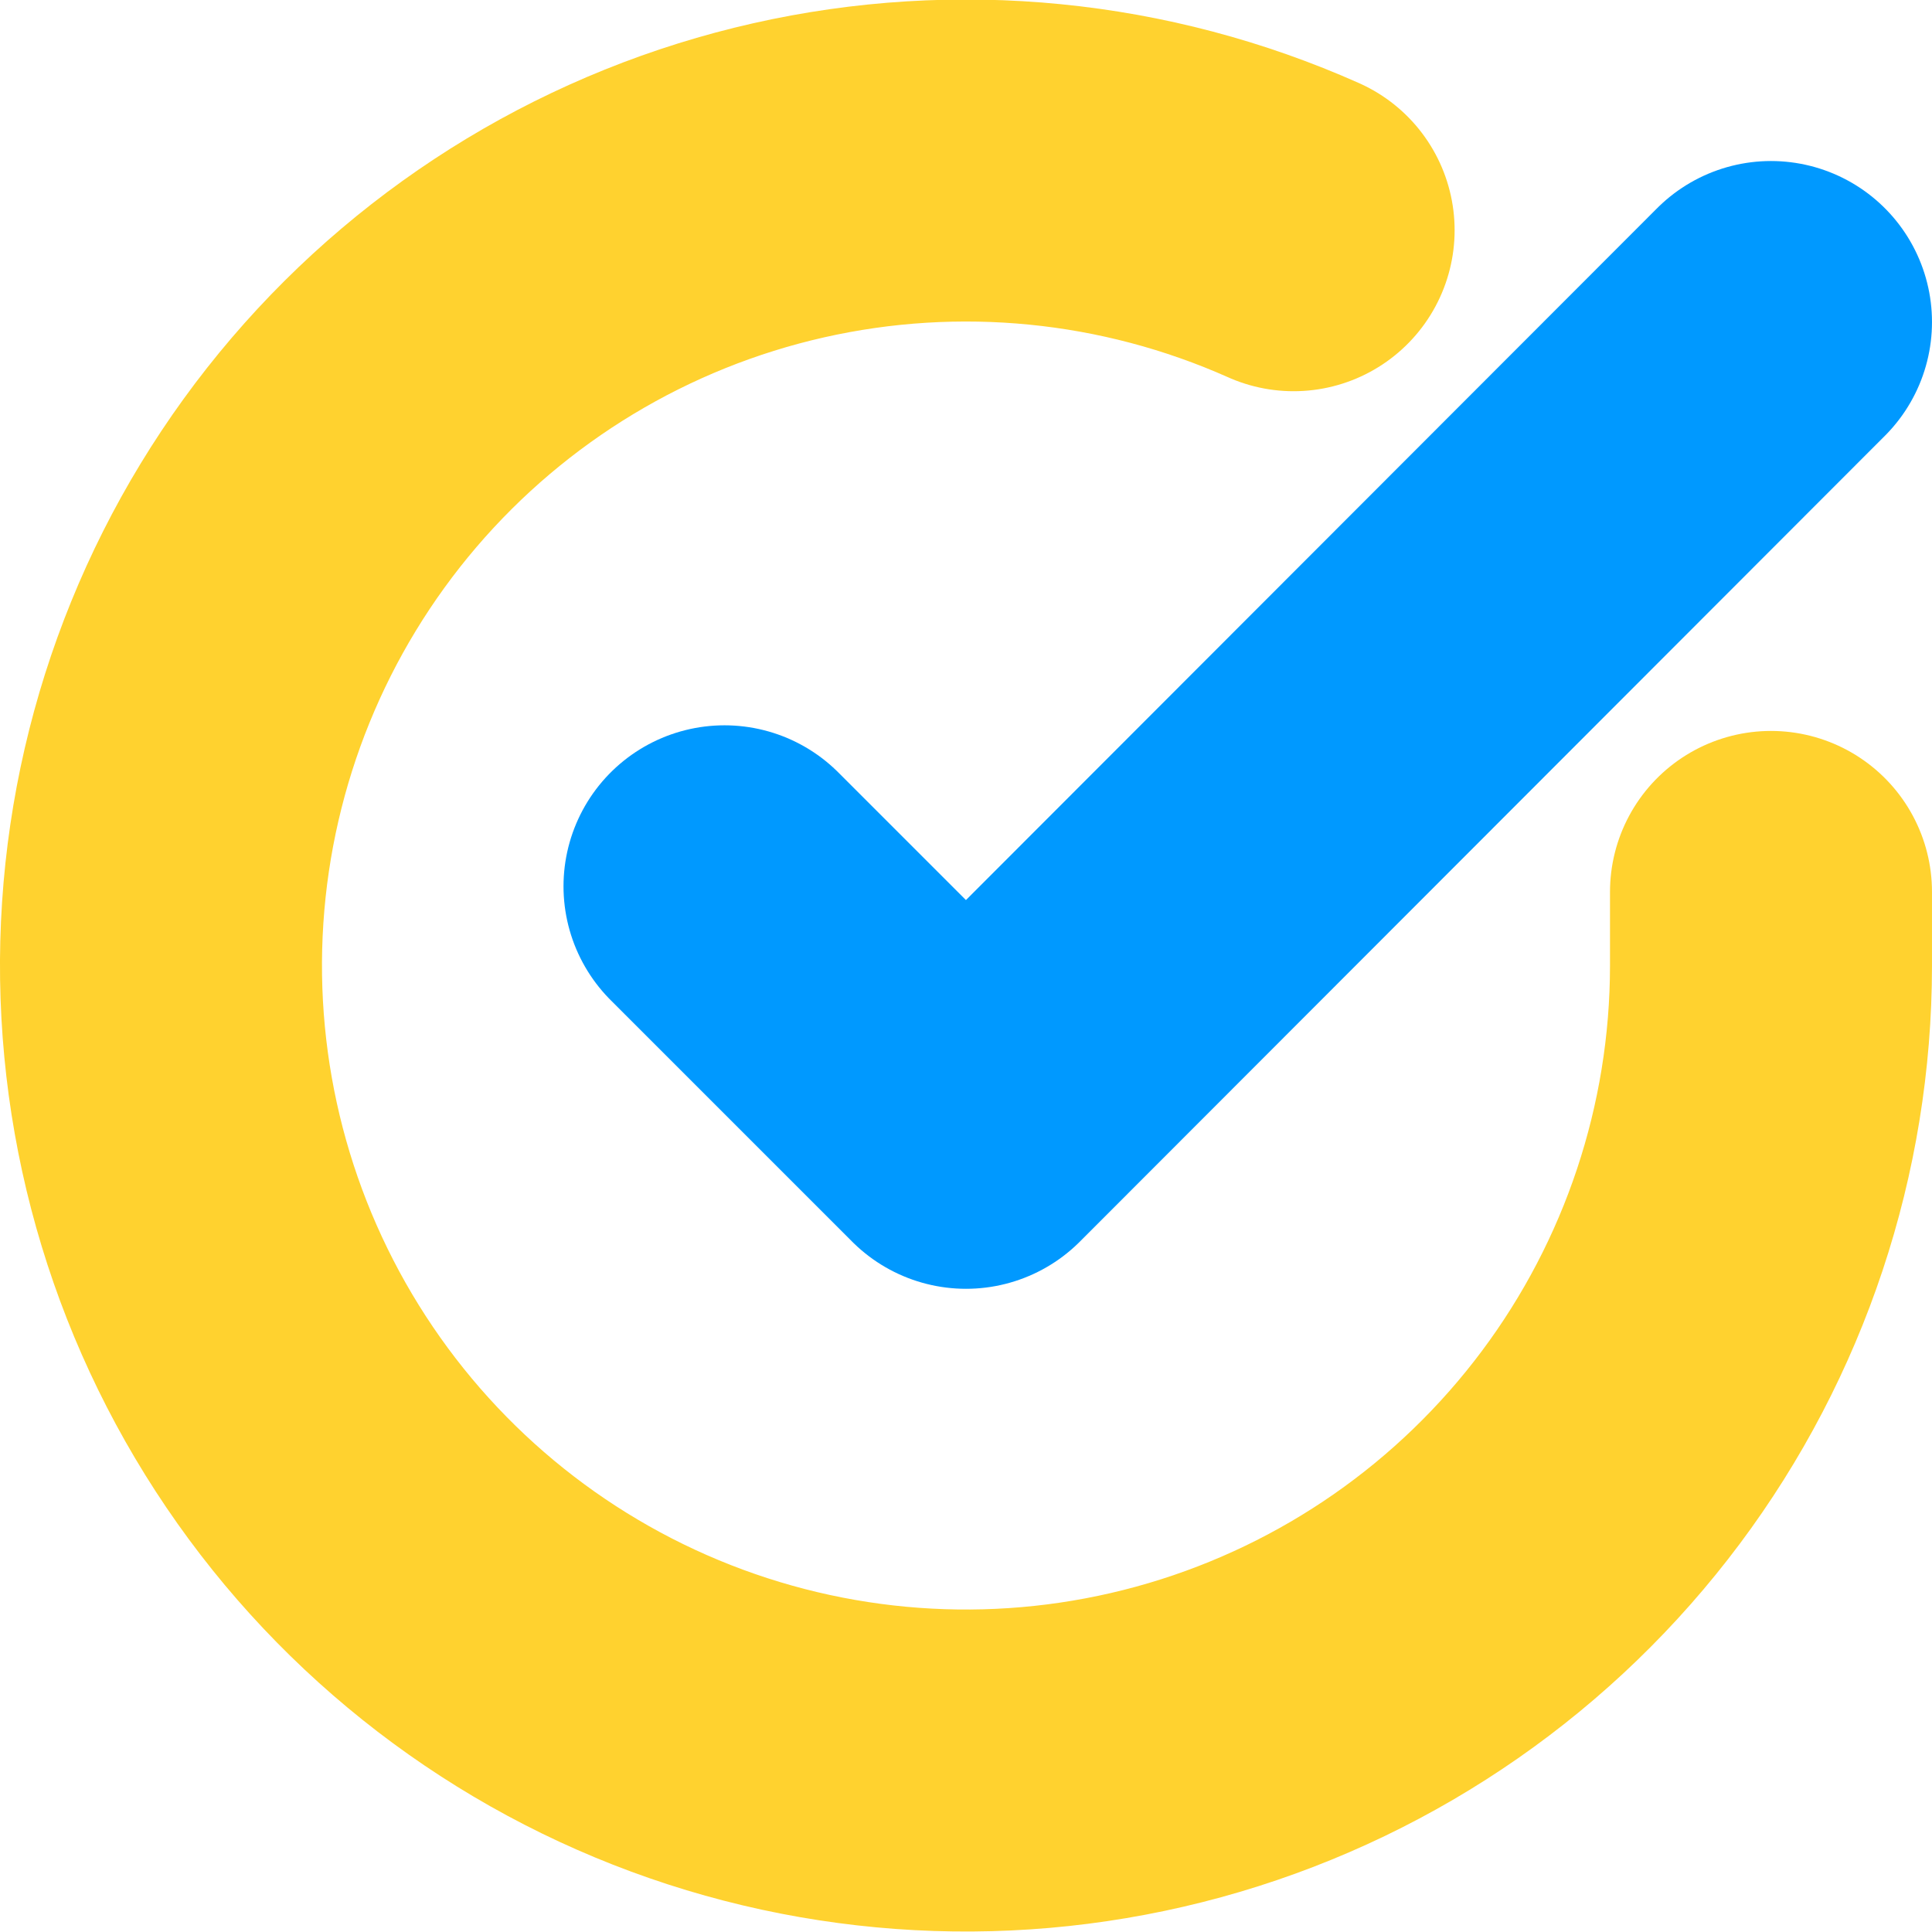 <svg width="80" height="80" viewBox="0 0 80 80" fill="none" xmlns="http://www.w3.org/2000/svg">
<g clip-path="url(#clip0_526_2641)">
<path d="M73.333 36.933V39.999C73.329 47.188 71.001 54.182 66.697 59.939C62.393 65.696 56.344 69.908 49.45 71.946C42.557 73.984 35.19 73.739 28.448 71.248C21.705 68.757 15.948 64.153 12.036 58.123C8.124 52.093 6.265 44.96 6.738 37.787C7.211 30.615 9.99 23.787 14.66 18.323C19.331 12.859 25.642 9.051 32.653 7.467C39.665 5.882 47 6.607 53.566 9.533" stroke="#FFD22F" stroke-width="13.333" stroke-linecap="round" stroke-linejoin="round"/>
<path d="M73.333 13.334L40 46.7L30 36.7" stroke="#0099FF" stroke-width="13.333" stroke-linecap="round" stroke-linejoin="round"/>
</g>
<defs>
<clipPath id="clip0_526_2641">
<rect width="80" height="80" fill="white"/>
</clipPath>
</defs>
</svg>
